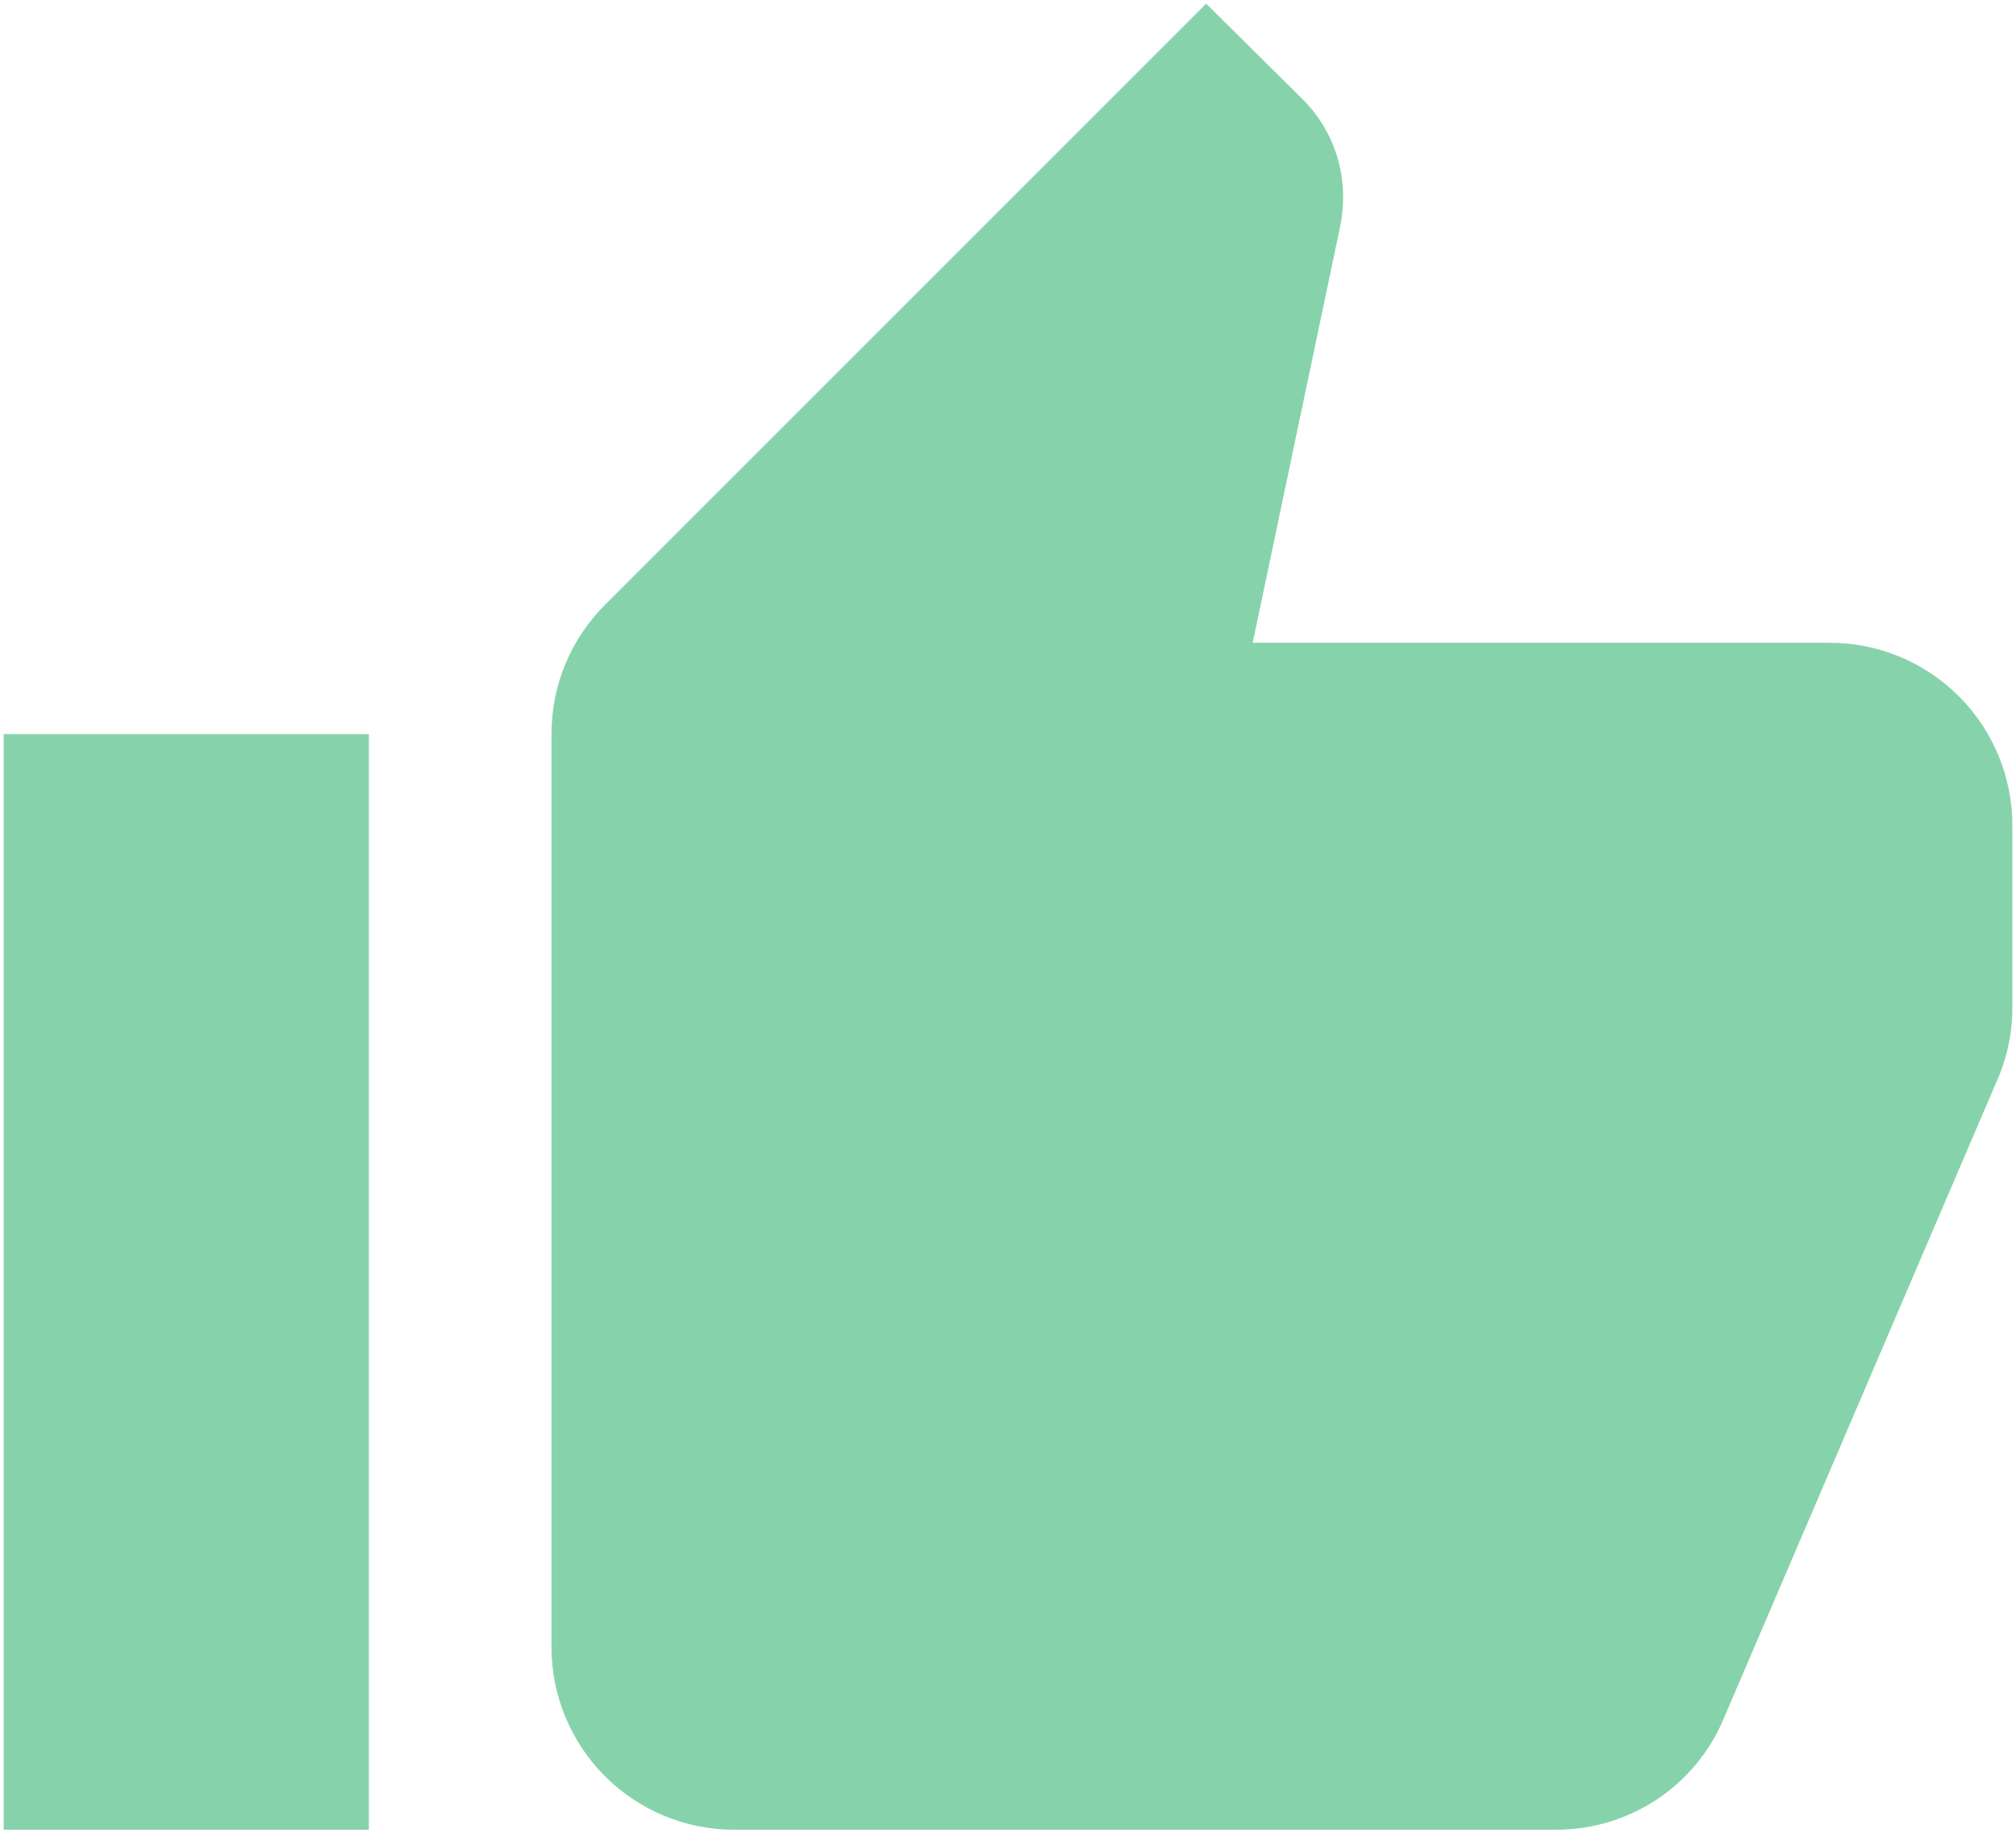 <svg width="92" height="84" viewBox="0 0 92 84" fill="none" xmlns="http://www.w3.org/2000/svg">
<path d="M91.834 37.666C91.834 35.456 90.956 33.337 89.393 31.774C87.83 30.211 85.71 29.333 83.5 29.333H57.167L61.167 10.291C61.25 9.875 61.292 9.416 61.292 8.958C61.292 7.25 60.584 5.667 59.459 4.542L55.042 0.167L27.625 27.583C26.084 29.125 25.167 31.208 25.167 33.5V75.166C25.167 77.377 26.045 79.496 27.608 81.059C29.171 82.622 31.29 83.5 33.5 83.5H71C74.459 83.5 77.417 81.416 78.667 78.416L91.25 49.041C91.625 48.083 91.834 47.083 91.834 46V37.666ZM0.167 83.5H16.834V33.5H0.167V83.5Z" fill="#0FA958" fill-opacity="0.5"/>
</svg>

